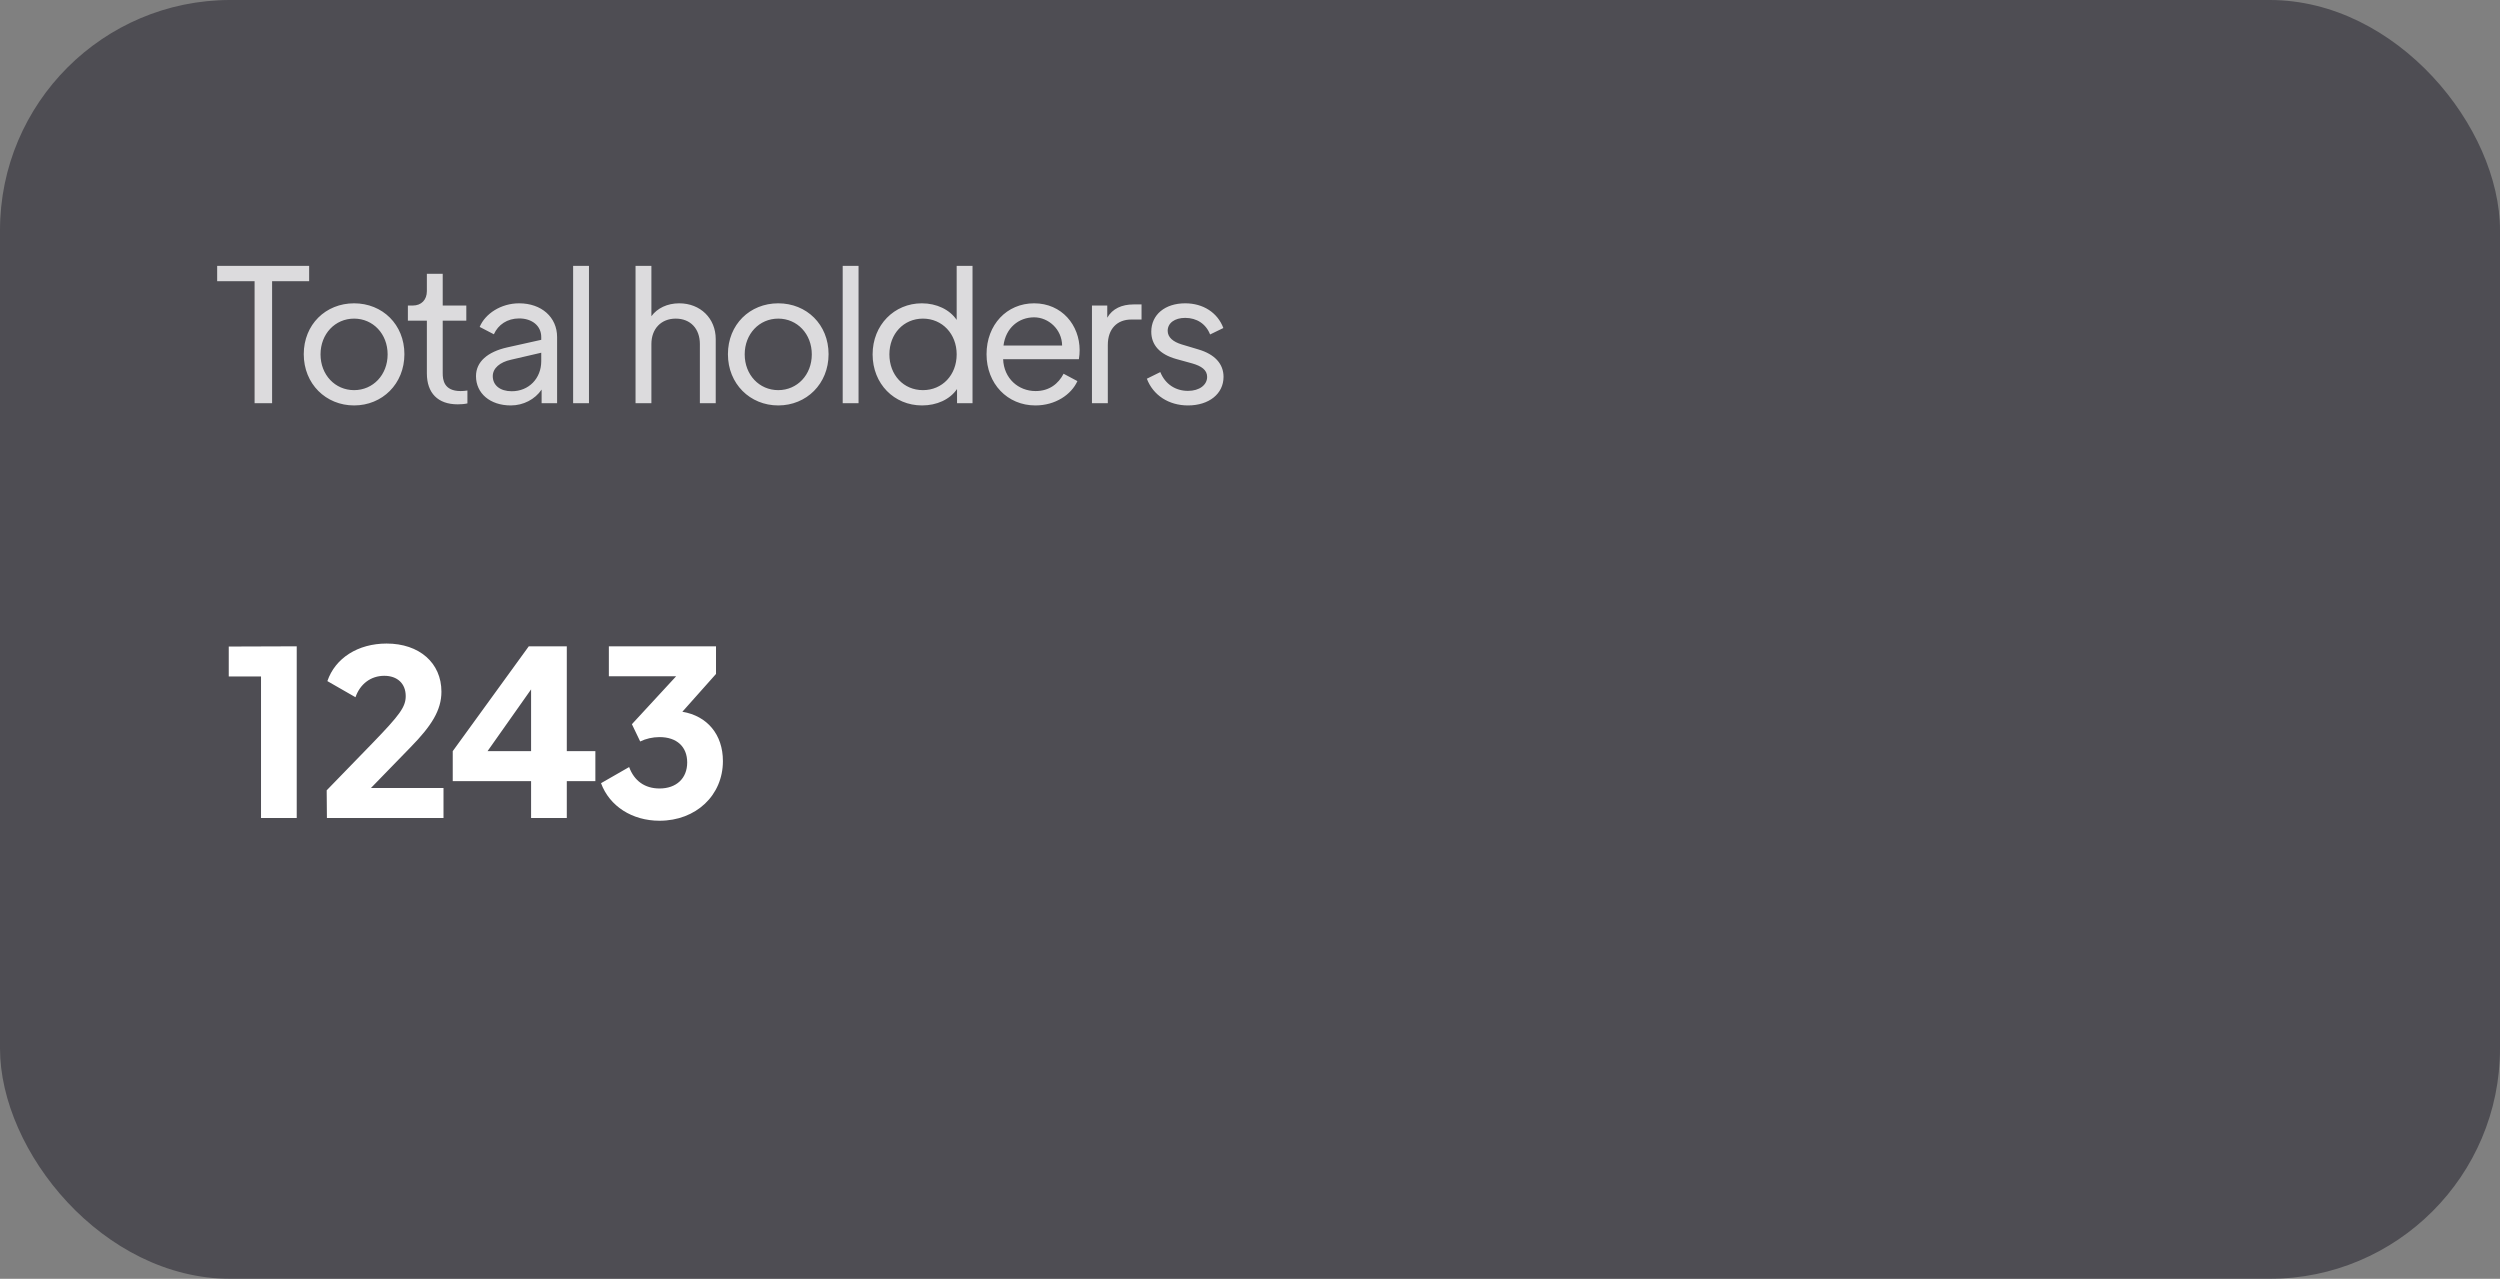 <svg width="217" height="111" viewBox="0 0 217 111" fill="none" xmlns="http://www.w3.org/2000/svg">
<rect x="0" y="0" width="217" height="111" fill="#808080" stroke="none"/>
<rect width="217" height="111" rx="20" fill="#1D1B27" fill-opacity="0.5"/>
<path opacity="0.8" d="M22.098 35H23.618V24.408H26.834V23.08H18.85V24.408H22.098V35ZM30.734 35.192C33.182 35.192 35.102 33.32 35.102 30.744C35.102 28.168 33.198 26.328 30.734 26.328C28.27 26.328 26.366 28.168 26.366 30.744C26.366 33.32 28.286 35.192 30.734 35.192ZM30.734 33.864C29.086 33.864 27.822 32.536 27.822 30.76C27.822 28.984 29.086 27.656 30.734 27.656C32.382 27.656 33.646 28.984 33.646 30.76C33.646 32.536 32.382 33.864 30.734 33.864ZM39.724 35.096C39.964 35.096 40.3 35.08 40.572 35.016V33.896C40.396 33.928 40.156 33.944 39.98 33.944C38.524 33.944 38.428 32.952 38.428 32.408V27.832H40.476V26.52H38.428V23.768H37.052V25.272C37.052 26.024 36.572 26.52 35.836 26.52H35.404V27.832H37.052V32.408C37.052 34.12 38.012 35.096 39.724 35.096ZM45.06 26.328C43.492 26.328 42.116 27.224 41.636 28.376L42.868 29.016C43.236 28.184 44.036 27.64 45.06 27.64C46.18 27.64 46.98 28.28 46.98 29.256V29.496L44.036 30.152C42.324 30.536 41.316 31.4 41.316 32.648C41.316 34.136 42.532 35.192 44.34 35.192C45.428 35.192 46.436 34.664 47.012 33.816V35H48.356V29.256C48.356 27.528 46.996 26.328 45.06 26.328ZM44.42 33.96C43.412 33.96 42.772 33.448 42.772 32.648C42.772 31.96 43.396 31.432 44.356 31.224L46.98 30.616V31.352C46.98 32.84 45.908 33.96 44.42 33.96ZM49.747 35H51.123V23.08H49.747V35ZM58.957 26.328C57.933 26.328 57.053 26.744 56.541 27.448V23.08H55.165V35H56.541V29.864C56.541 28.536 57.389 27.656 58.653 27.656C59.933 27.656 60.749 28.536 60.749 29.864V35H62.125V29.432C62.125 27.64 60.797 26.328 58.957 26.328ZM67.552 35.192C70 35.192 71.92 33.32 71.92 30.744C71.92 28.168 70.016 26.328 67.552 26.328C65.088 26.328 63.184 28.168 63.184 30.744C63.184 33.32 65.104 35.192 67.552 35.192ZM67.552 33.864C65.904 33.864 64.64 32.536 64.64 30.76C64.64 28.984 65.904 27.656 67.552 27.656C69.2 27.656 70.464 28.984 70.464 30.76C70.464 32.536 69.2 33.864 67.552 33.864ZM73.146 35H74.522V23.08H73.146V35ZM83.039 23.08V27.768C82.431 26.872 81.295 26.328 80.015 26.328C77.631 26.328 75.743 28.2 75.743 30.76C75.743 33.32 77.615 35.192 80.031 35.192C81.311 35.192 82.447 34.68 83.071 33.768V35H84.415V23.08H83.039ZM80.111 33.864C78.431 33.864 77.199 32.552 77.199 30.76C77.199 28.984 78.431 27.656 80.111 27.656C81.791 27.656 83.039 28.984 83.039 30.76C83.039 32.552 81.791 33.864 80.111 33.864ZM93.712 30.392C93.712 28.232 92.175 26.328 89.76 26.328C87.391 26.328 85.632 28.184 85.632 30.744C85.632 33.304 87.439 35.192 89.871 35.192C91.615 35.192 92.992 34.248 93.519 33.08L92.32 32.44C91.871 33.304 91.088 33.944 89.888 33.944C88.4 33.944 87.135 32.856 87.072 31.176H93.647C93.695 30.904 93.712 30.632 93.712 30.392ZM87.103 29.992C87.296 28.456 88.431 27.544 89.76 27.544C91.007 27.544 92.175 28.584 92.192 29.992H87.103ZM98.398 26.424C97.374 26.424 96.558 26.792 96.11 27.576V26.52H94.782V35H96.158V29.944C96.158 28.536 96.974 27.736 98.19 27.736H99.086V26.424H98.398ZM103.115 35.192C104.939 35.192 106.203 34.184 106.203 32.712C106.203 31.576 105.435 30.744 104.011 30.328L102.571 29.896C101.835 29.672 101.355 29.288 101.355 28.712C101.355 28.04 101.963 27.592 102.875 27.592C103.883 27.592 104.683 28.12 105.035 29.032L106.187 28.472C105.691 27.144 104.443 26.328 102.875 26.328C101.115 26.328 99.931 27.32 99.931 28.792C99.931 29.944 100.667 30.76 102.091 31.16L103.483 31.544C104.267 31.768 104.779 32.104 104.779 32.712C104.779 33.416 104.107 33.928 103.115 33.928C102.059 33.928 101.147 33.368 100.715 32.296L99.547 32.872C100.091 34.312 101.451 35.192 103.115 35.192Z" fill="white"/>
<path d="M22.656 71H25.756V56.1L19.856 56.12V58.72H22.656V71ZM28.376 71H38.496V68.4H32.196L35.656 64.84C37.436 63.02 38.316 61.66 38.316 60.04C38.316 57.54 36.396 55.86 33.556 55.86C31.076 55.86 29.096 57.12 28.416 59.12L30.856 60.52C31.256 59.36 32.196 58.66 33.356 58.66C34.496 58.66 35.216 59.34 35.216 60.42C35.216 61.36 34.696 62.06 32.356 64.48L28.356 68.6L28.376 71ZM51.678 65.2H49.198V56.1H45.898L39.298 65.2V67.8H46.098V71H49.198V67.8H51.678V65.2ZM42.318 65.2L46.098 59.84V65.2H42.318ZM59.229 61.78L62.149 58.5V56.1H52.849V58.7H58.689L54.849 62.86L55.569 64.36C56.049 64.12 56.649 63.98 57.249 63.98C58.749 63.98 59.649 64.82 59.649 66.18C59.649 67.56 58.709 68.44 57.249 68.44C55.969 68.44 55.049 67.78 54.609 66.58L52.169 67.98C52.909 69.98 54.869 71.24 57.249 71.24C60.409 71.24 62.749 69.04 62.749 66.06C62.749 63.76 61.389 62.14 59.229 61.78Z" fill="white"/>
</svg>
